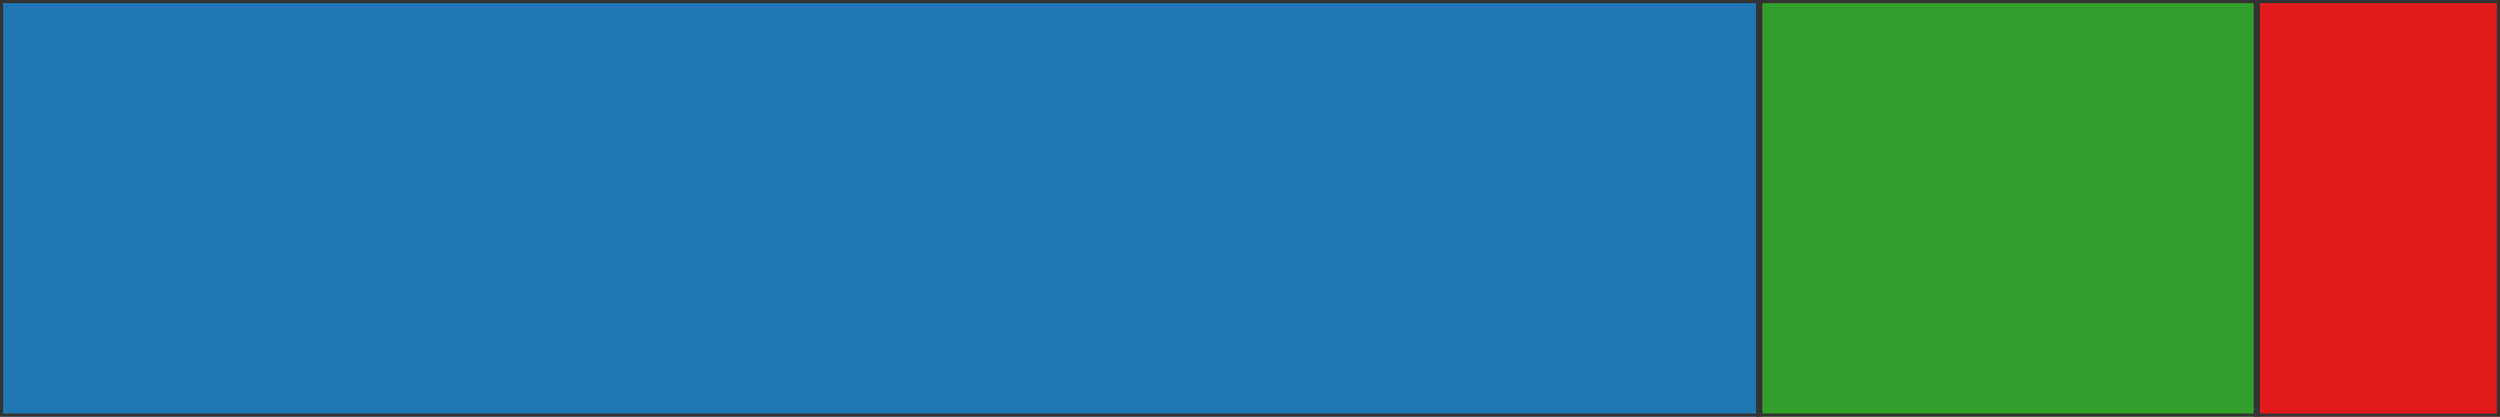 <?xml version="1.0" encoding="utf-8" ?>
<svg baseProfile="tiny" height="20px" version="1.2" viewBox="0 0 120 20" width="120px" xmlns="http://www.w3.org/2000/svg" xmlns:ev="http://www.w3.org/2001/xml-events" xmlns:xlink="http://www.w3.org/1999/xlink"><defs /><rect fill="#1f78b4" height="20" stroke="#333" stroke-width="0.3" width="84.444" x="0" y="0" /><rect fill="#33a02c" height="20" stroke="#333" stroke-width="0.3" width="23.889" x="84.444" y="0" /><rect fill="#e31a1c" height="20" stroke="#333" stroke-width="0.3" width="11.667" x="108.333" y="0" /></svg>